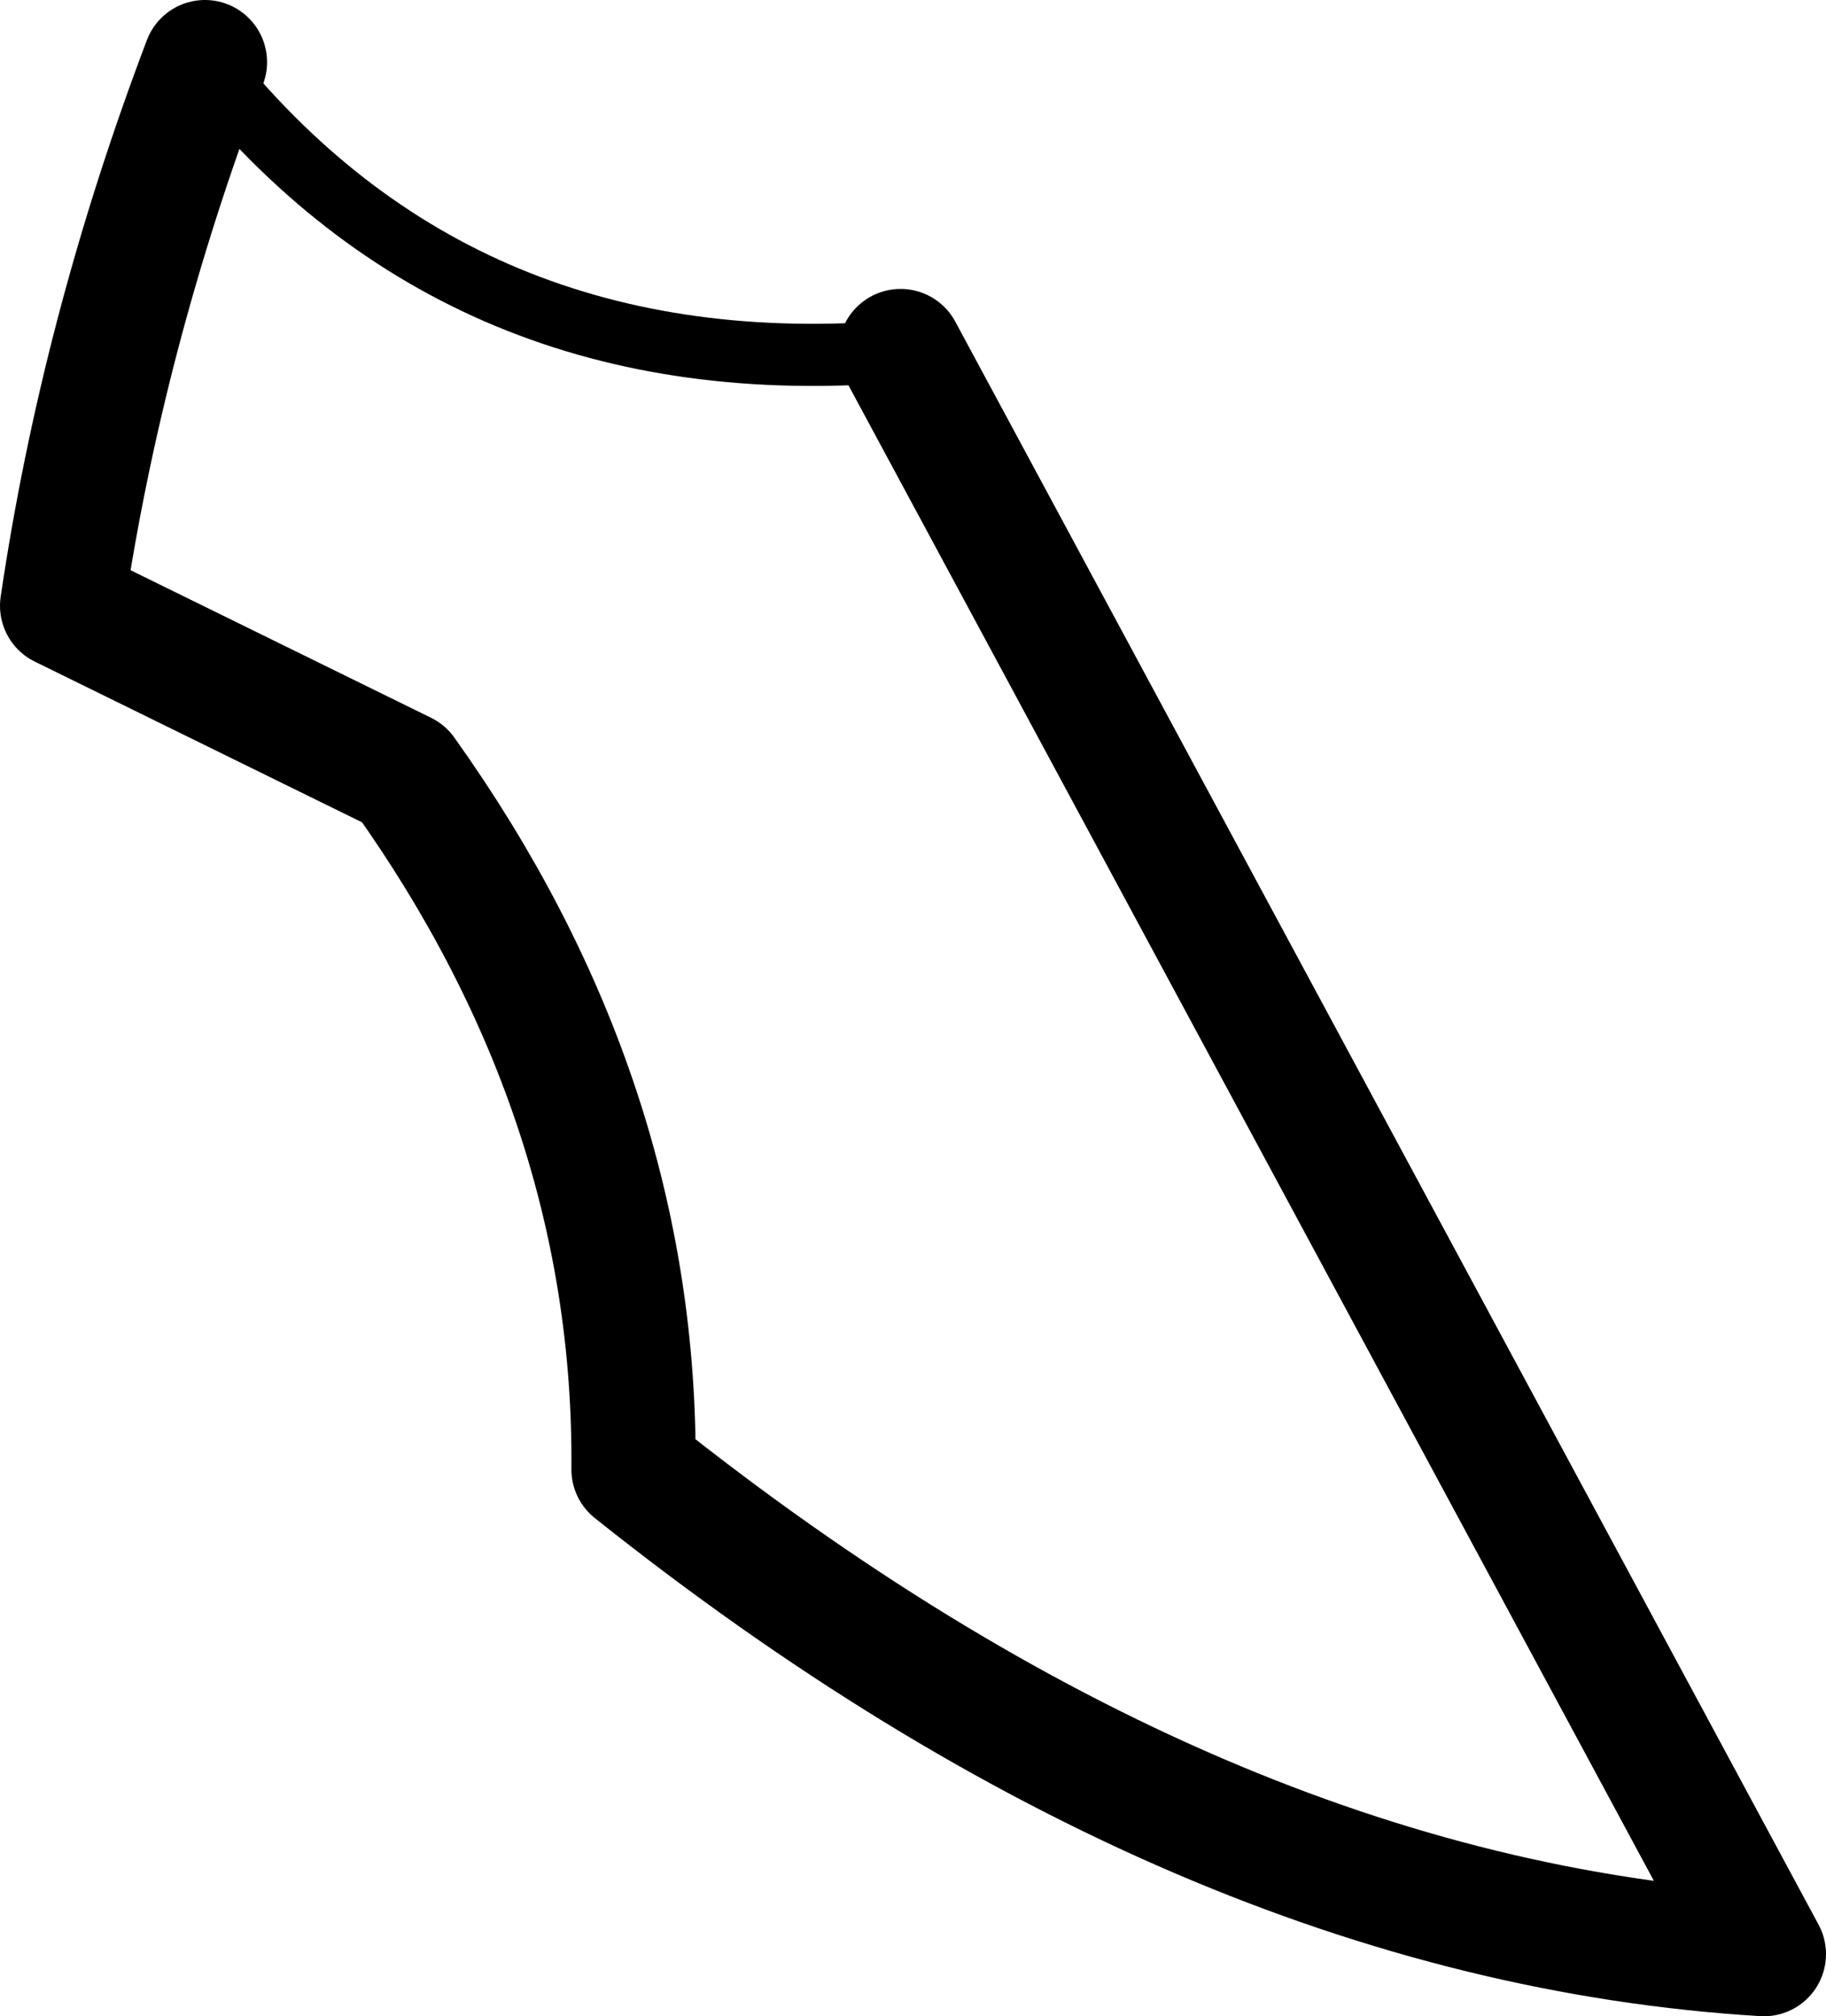 <?xml version="1.0" encoding="UTF-8" standalone="no"?>
<svg xmlns:xlink="http://www.w3.org/1999/xlink" height="32.45px" width="29.4px" xmlns="http://www.w3.org/2000/svg">
  <g transform="matrix(1.0, 0.0, 0.0, 1.0, -194.7, -425.05)">
    <path d="M209.2 430.7 L223.1 456.5 Q214.0 455.95 204.9 448.7 204.95 442.75 201.2 437.5 L195.7 434.8 Q196.35 430.4 198.0 426.05" fill="none" stroke="#000000" stroke-linecap="round" stroke-linejoin="round" stroke-width="2.0"/>
    <path d="M198.0 426.05 Q202.15 431.3 209.2 430.7" fill="none" stroke="#000000" stroke-linecap="round" stroke-linejoin="round" stroke-width="1.0"/>
  </g>
</svg>
